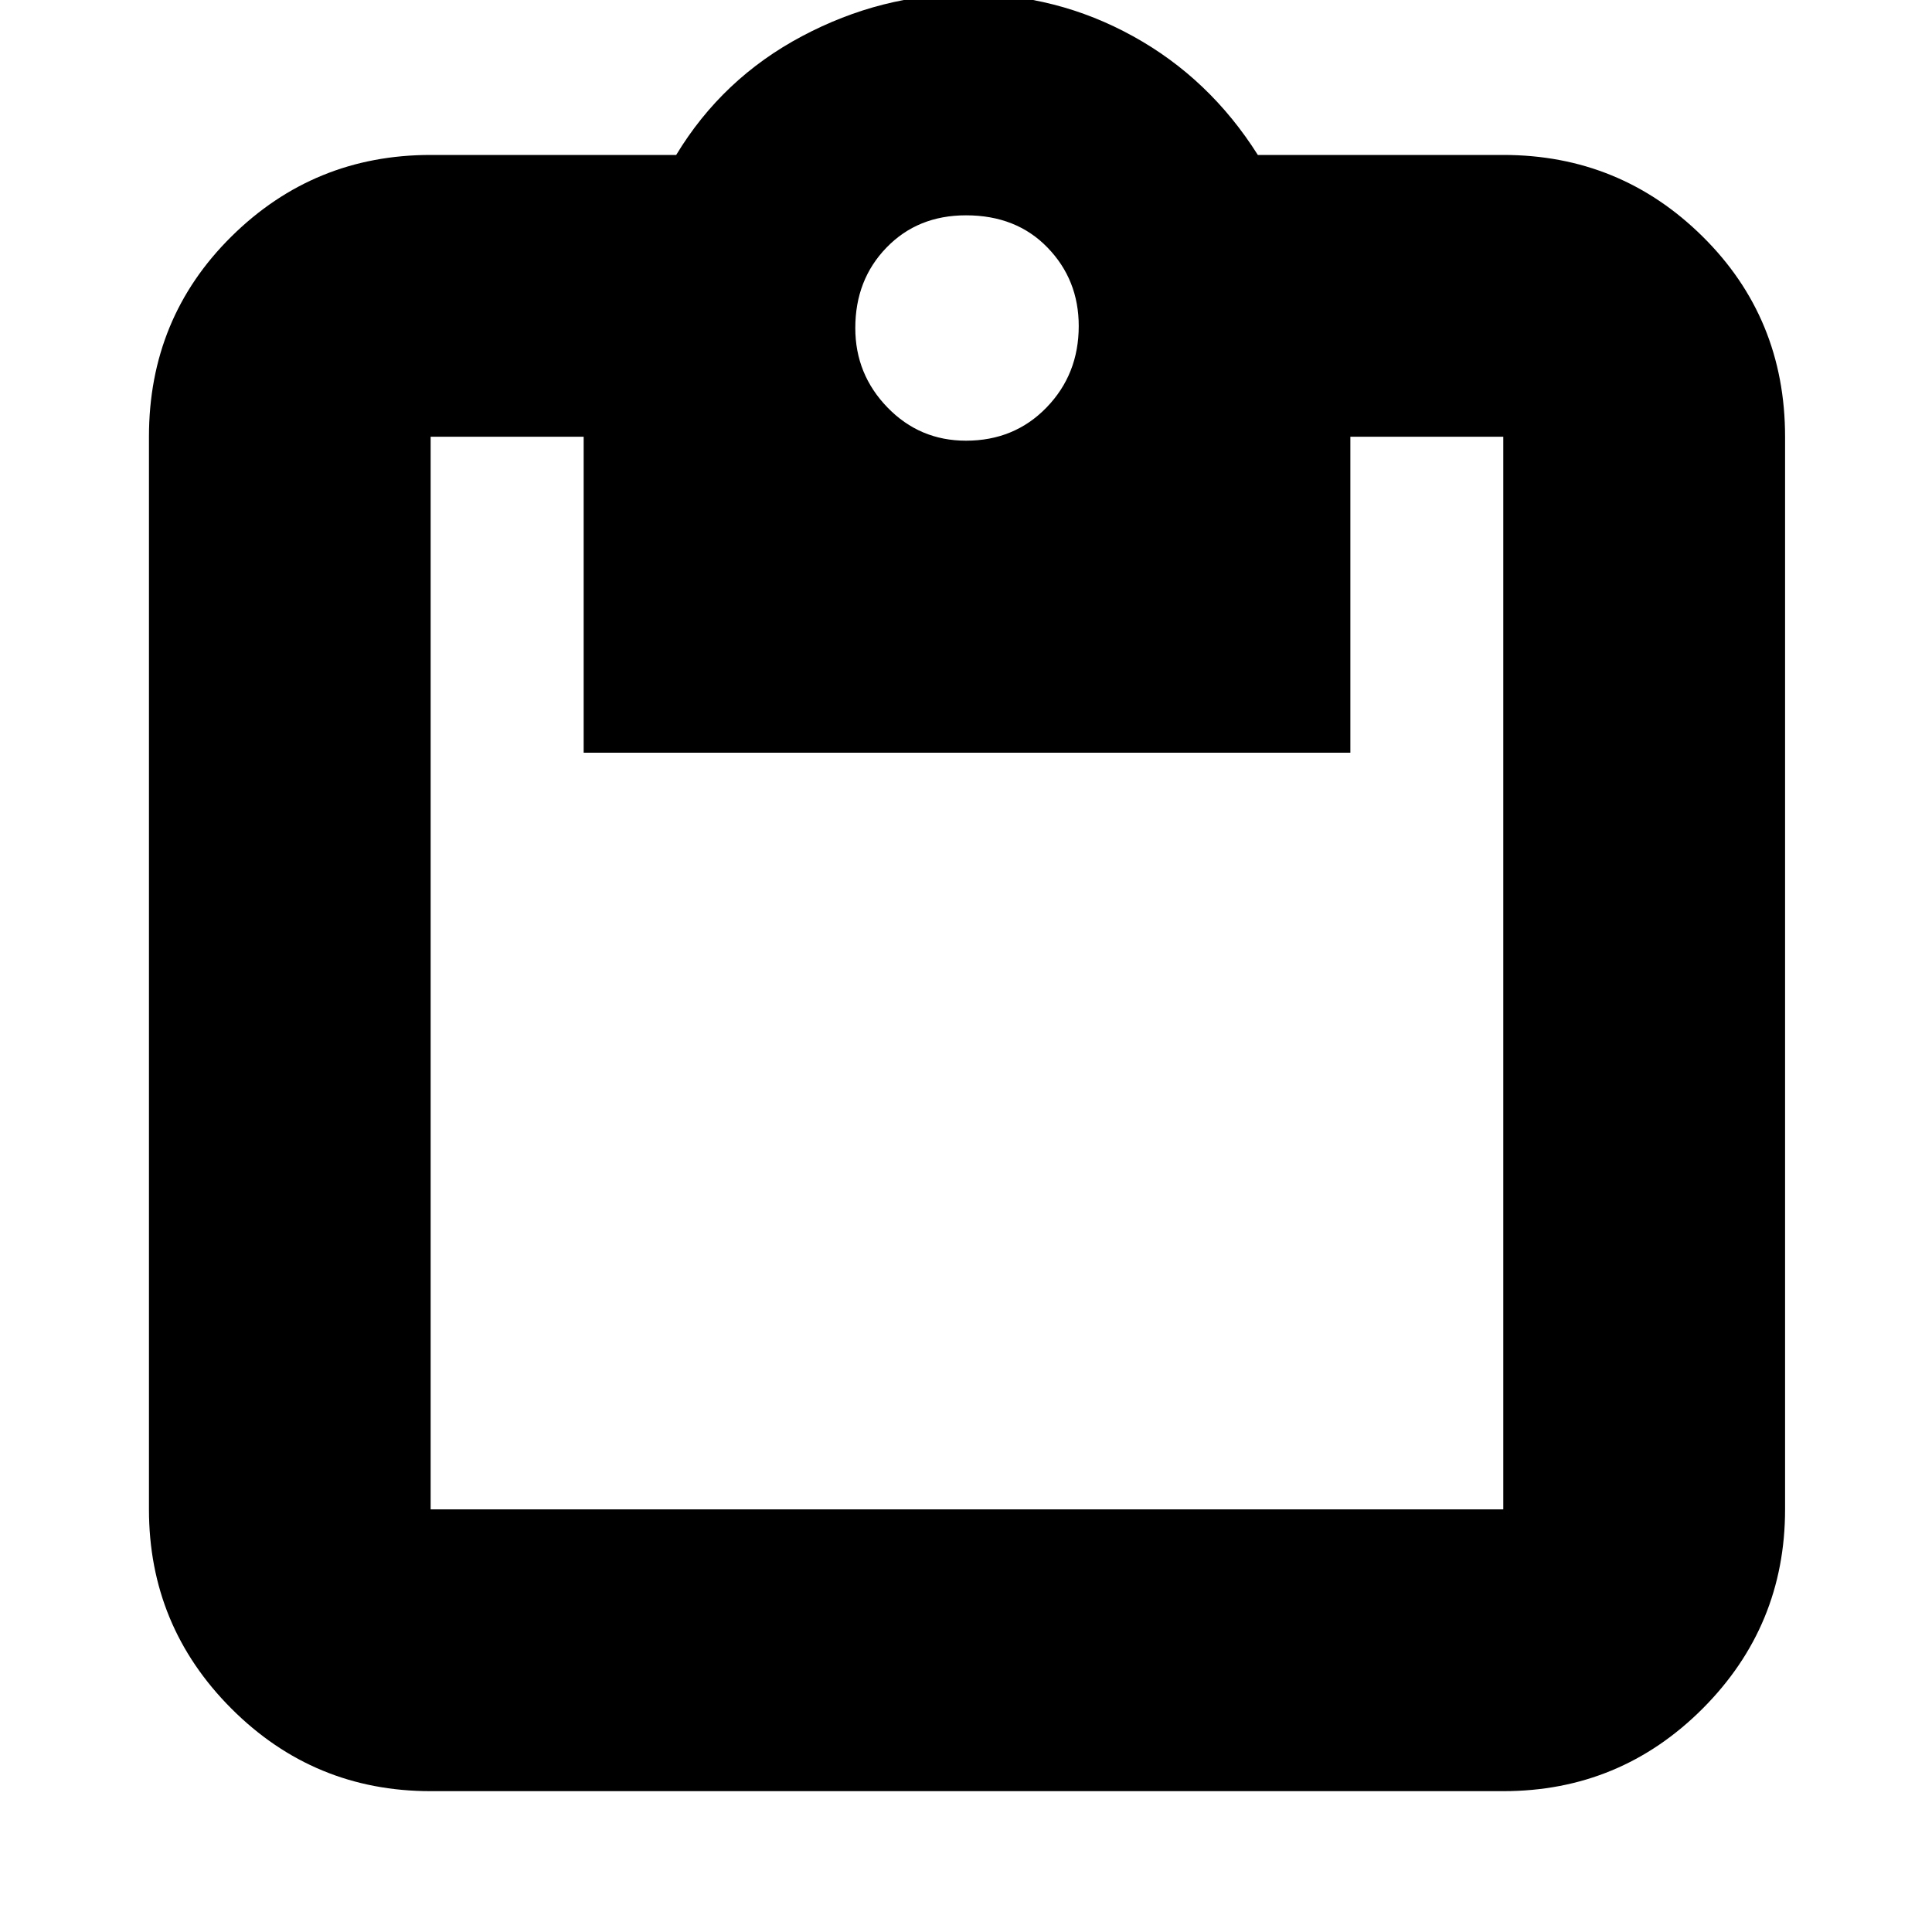 <svg xmlns="http://www.w3.org/2000/svg" height="20" width="20"><path d="M4.458 18.542Q3.25 18.542 2.396 17.688Q1.542 16.833 1.542 15.625V4.521Q1.542 3.292 2.396 2.448Q3.25 1.604 4.458 1.604H7Q7.479 0.812 8.302 0.375Q9.125 -0.062 10.021 -0.062Q10.938 -0.062 11.729 0.375Q12.521 0.812 13.021 1.604H15.562Q16.771 1.604 17.625 2.448Q18.479 3.292 18.479 4.521V15.625Q18.479 16.833 17.625 17.688Q16.771 18.542 15.562 18.542ZM4.458 15.625H15.562Q15.562 15.625 15.562 15.625Q15.562 15.625 15.562 15.625V4.521Q15.562 4.521 15.562 4.521Q15.562 4.521 15.562 4.521H13.979V7.792H6.042V4.521H4.458Q4.458 4.521 4.458 4.521Q4.458 4.521 4.458 4.521V15.625Q4.458 15.625 4.458 15.625Q4.458 15.625 4.458 15.625ZM10 4.562Q10.5 4.562 10.833 4.219Q11.167 3.875 11.167 3.375Q11.167 2.896 10.844 2.563Q10.521 2.229 10 2.229Q9.5 2.229 9.177 2.563Q8.854 2.896 8.854 3.396Q8.854 3.875 9.188 4.219Q9.521 4.562 10 4.562Z"/></svg>